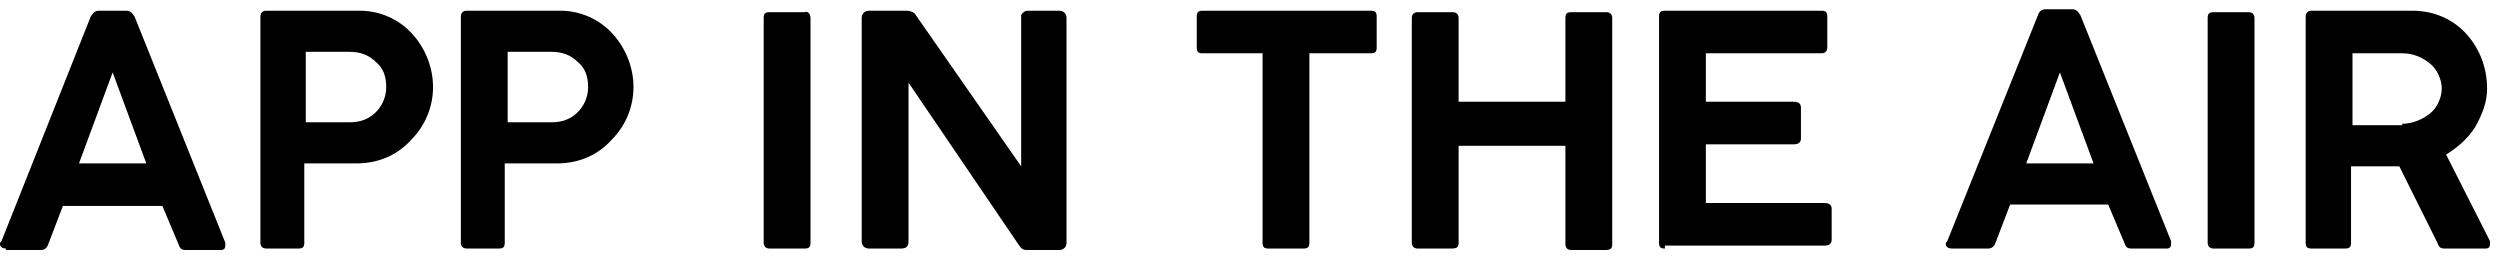 <svg viewBox="0 0 135 14" fill="none" xmlns="http://www.w3.org/2000/svg">
    <path d="M0.316 13.421C0.158 13.421 0 13.341 0 13.183C0 13.104 -2.94306e-08 13.104 0.079 13.024L4.898 0.896C5.056 0.659 5.135 0.579 5.372 0.579H6.794C7.031 0.579 7.11 0.659 7.268 0.896L12.166 13.104C12.166 13.183 12.166 13.183 12.166 13.262C12.166 13.421 12.087 13.5 11.929 13.5H10.033C9.796 13.5 9.717 13.421 9.638 13.183L8.769 11.122H3.397L2.607 13.183C2.528 13.421 2.37 13.5 2.212 13.5H0.316V13.421ZM7.9 8.823L6.083 3.909L4.266 8.823H7.9Z" fill="black"/>
    <path d="M14.378 13.421C14.141 13.421 14.062 13.262 14.062 13.104V0.896C14.062 0.659 14.22 0.579 14.378 0.579H19.434C20.54 0.579 21.567 1.055 22.279 1.848C22.989 2.64 23.384 3.671 23.384 4.701C23.384 5.732 22.989 6.762 22.2 7.555C21.488 8.348 20.461 8.823 19.276 8.823H16.432V13.104C16.432 13.341 16.353 13.421 16.116 13.421H14.378ZM18.881 6.604C19.434 6.604 19.908 6.445 20.303 6.049C20.619 5.732 20.857 5.256 20.857 4.701C20.857 4.146 20.698 3.671 20.303 3.354C19.908 2.957 19.434 2.799 18.881 2.799H16.511V6.604H18.881Z" fill="black"/>
    <path d="M25.202 13.421C24.965 13.421 24.886 13.262 24.886 13.104V0.896C24.886 0.659 25.044 0.579 25.202 0.579H30.258C31.364 0.579 32.391 1.055 33.102 1.848C33.813 2.64 34.208 3.671 34.208 4.701C34.208 5.732 33.813 6.762 33.023 7.555C32.312 8.348 31.285 8.823 30.1 8.823H27.256V13.104C27.256 13.341 27.177 13.421 26.94 13.421H25.202ZM29.784 6.604C30.337 6.604 30.811 6.445 31.206 6.049C31.522 5.732 31.759 5.256 31.759 4.701C31.759 4.146 31.601 3.671 31.206 3.354C30.811 2.957 30.337 2.799 29.784 2.799H27.414V6.604H29.784Z" fill="black"/>
    <path d="M41.555 13.421C41.318 13.421 41.239 13.262 41.239 13.104V0.976C41.239 0.738 41.318 0.658 41.555 0.658H43.451C43.609 0.579 43.767 0.738 43.767 0.976V13.104C43.767 13.341 43.688 13.421 43.451 13.421H41.555Z" fill="black"/>
    <path d="M46.927 13.421C46.69 13.421 46.532 13.262 46.532 13.024V0.976C46.532 0.738 46.69 0.579 46.927 0.579H48.981C49.139 0.579 49.376 0.659 49.455 0.817L55.143 8.982V0.817C55.222 0.659 55.38 0.579 55.459 0.579H57.197C57.434 0.579 57.592 0.738 57.592 0.976V13.104C57.592 13.341 57.434 13.5 57.197 13.5H55.459C55.222 13.5 55.143 13.421 54.985 13.183L49.06 4.463V13.024C49.06 13.262 48.981 13.421 48.665 13.421H46.927Z" fill="black"/>
    <path d="M68.495 13.421C68.258 13.421 68.179 13.341 68.179 13.104V2.878H64.94C64.703 2.878 64.624 2.799 64.624 2.561V0.896C64.624 0.659 64.703 0.579 64.94 0.579H74.025C74.262 0.579 74.341 0.659 74.341 0.896V2.561C74.341 2.799 74.262 2.878 74.025 2.878H70.707V13.104C70.707 13.341 70.628 13.421 70.391 13.421H68.495Z" fill="black"/>
    <path d="M76.553 13.421C76.316 13.421 76.237 13.262 76.237 13.104V0.976C76.237 0.738 76.395 0.659 76.553 0.659H78.449C78.607 0.659 78.765 0.738 78.765 0.976V5.494H84.532V0.976C84.532 0.738 84.611 0.659 84.848 0.659H86.744C86.902 0.659 87.06 0.738 87.06 0.976V13.183C87.06 13.421 86.981 13.5 86.665 13.5H84.848C84.611 13.5 84.532 13.341 84.532 13.183V7.872H78.765V13.104C78.765 13.341 78.686 13.421 78.37 13.421H76.553Z" fill="black"/>
    <path d="M89.904 13.421C89.667 13.421 89.588 13.341 89.588 13.104V0.896C89.588 0.659 89.667 0.579 89.904 0.579H98.358C98.594 0.579 98.674 0.659 98.674 0.896V2.561C98.674 2.799 98.516 2.878 98.358 2.878H92.116V5.494H96.856C97.093 5.494 97.251 5.573 97.251 5.811V7.476C97.251 7.713 97.093 7.793 96.856 7.793H92.116V10.963H98.516C98.752 10.963 98.91 11.043 98.91 11.28V12.945C98.91 13.183 98.752 13.262 98.516 13.262H89.904V13.421Z" fill="black"/>
    <path d="M105.389 13.421C105.231 13.421 105.073 13.341 105.073 13.183C105.073 13.104 105.073 13.104 105.152 13.024L110.05 0.817C110.129 0.579 110.287 0.5 110.445 0.5H111.867C112.104 0.5 112.183 0.579 112.341 0.817L117.239 13.024C117.239 13.104 117.239 13.104 117.239 13.183C117.239 13.341 117.16 13.421 117.002 13.421H115.106C114.869 13.421 114.79 13.341 114.711 13.104L113.842 11.043H108.549L107.759 13.104C107.68 13.341 107.522 13.421 107.364 13.421H105.389ZM113.052 8.823L111.235 3.909L109.418 8.823H113.052Z" fill="black"/>
    <path d="M119.53 13.421C119.293 13.421 119.214 13.262 119.214 13.104V0.976C119.214 0.738 119.293 0.659 119.53 0.659H121.426C121.663 0.659 121.742 0.817 121.742 0.976V13.104C121.742 13.341 121.663 13.421 121.426 13.421H119.53Z" fill="black"/>
    <path d="M124.823 13.421C124.586 13.421 124.507 13.341 124.507 13.104V0.896C124.507 0.659 124.665 0.579 124.823 0.579H130.274C131.459 0.579 132.486 1.055 133.197 1.848C133.908 2.64 134.303 3.671 134.303 4.78C134.303 5.494 134.066 6.128 133.671 6.841C133.276 7.476 132.723 7.951 132.091 8.348L134.461 13.024C134.461 13.104 134.461 13.104 134.461 13.183C134.461 13.341 134.382 13.421 134.224 13.421H132.012C131.775 13.421 131.696 13.341 131.617 13.104L129.563 8.982H126.956V13.104C126.956 13.341 126.877 13.421 126.64 13.421H124.823ZM129.721 6.683C130.274 6.683 130.827 6.445 131.222 6.128C131.617 5.811 131.854 5.256 131.854 4.78C131.854 4.305 131.617 3.75 131.222 3.433C130.827 3.116 130.353 2.878 129.721 2.878H127.035V6.762H129.721V6.683Z" fill="black"/>
</svg>
